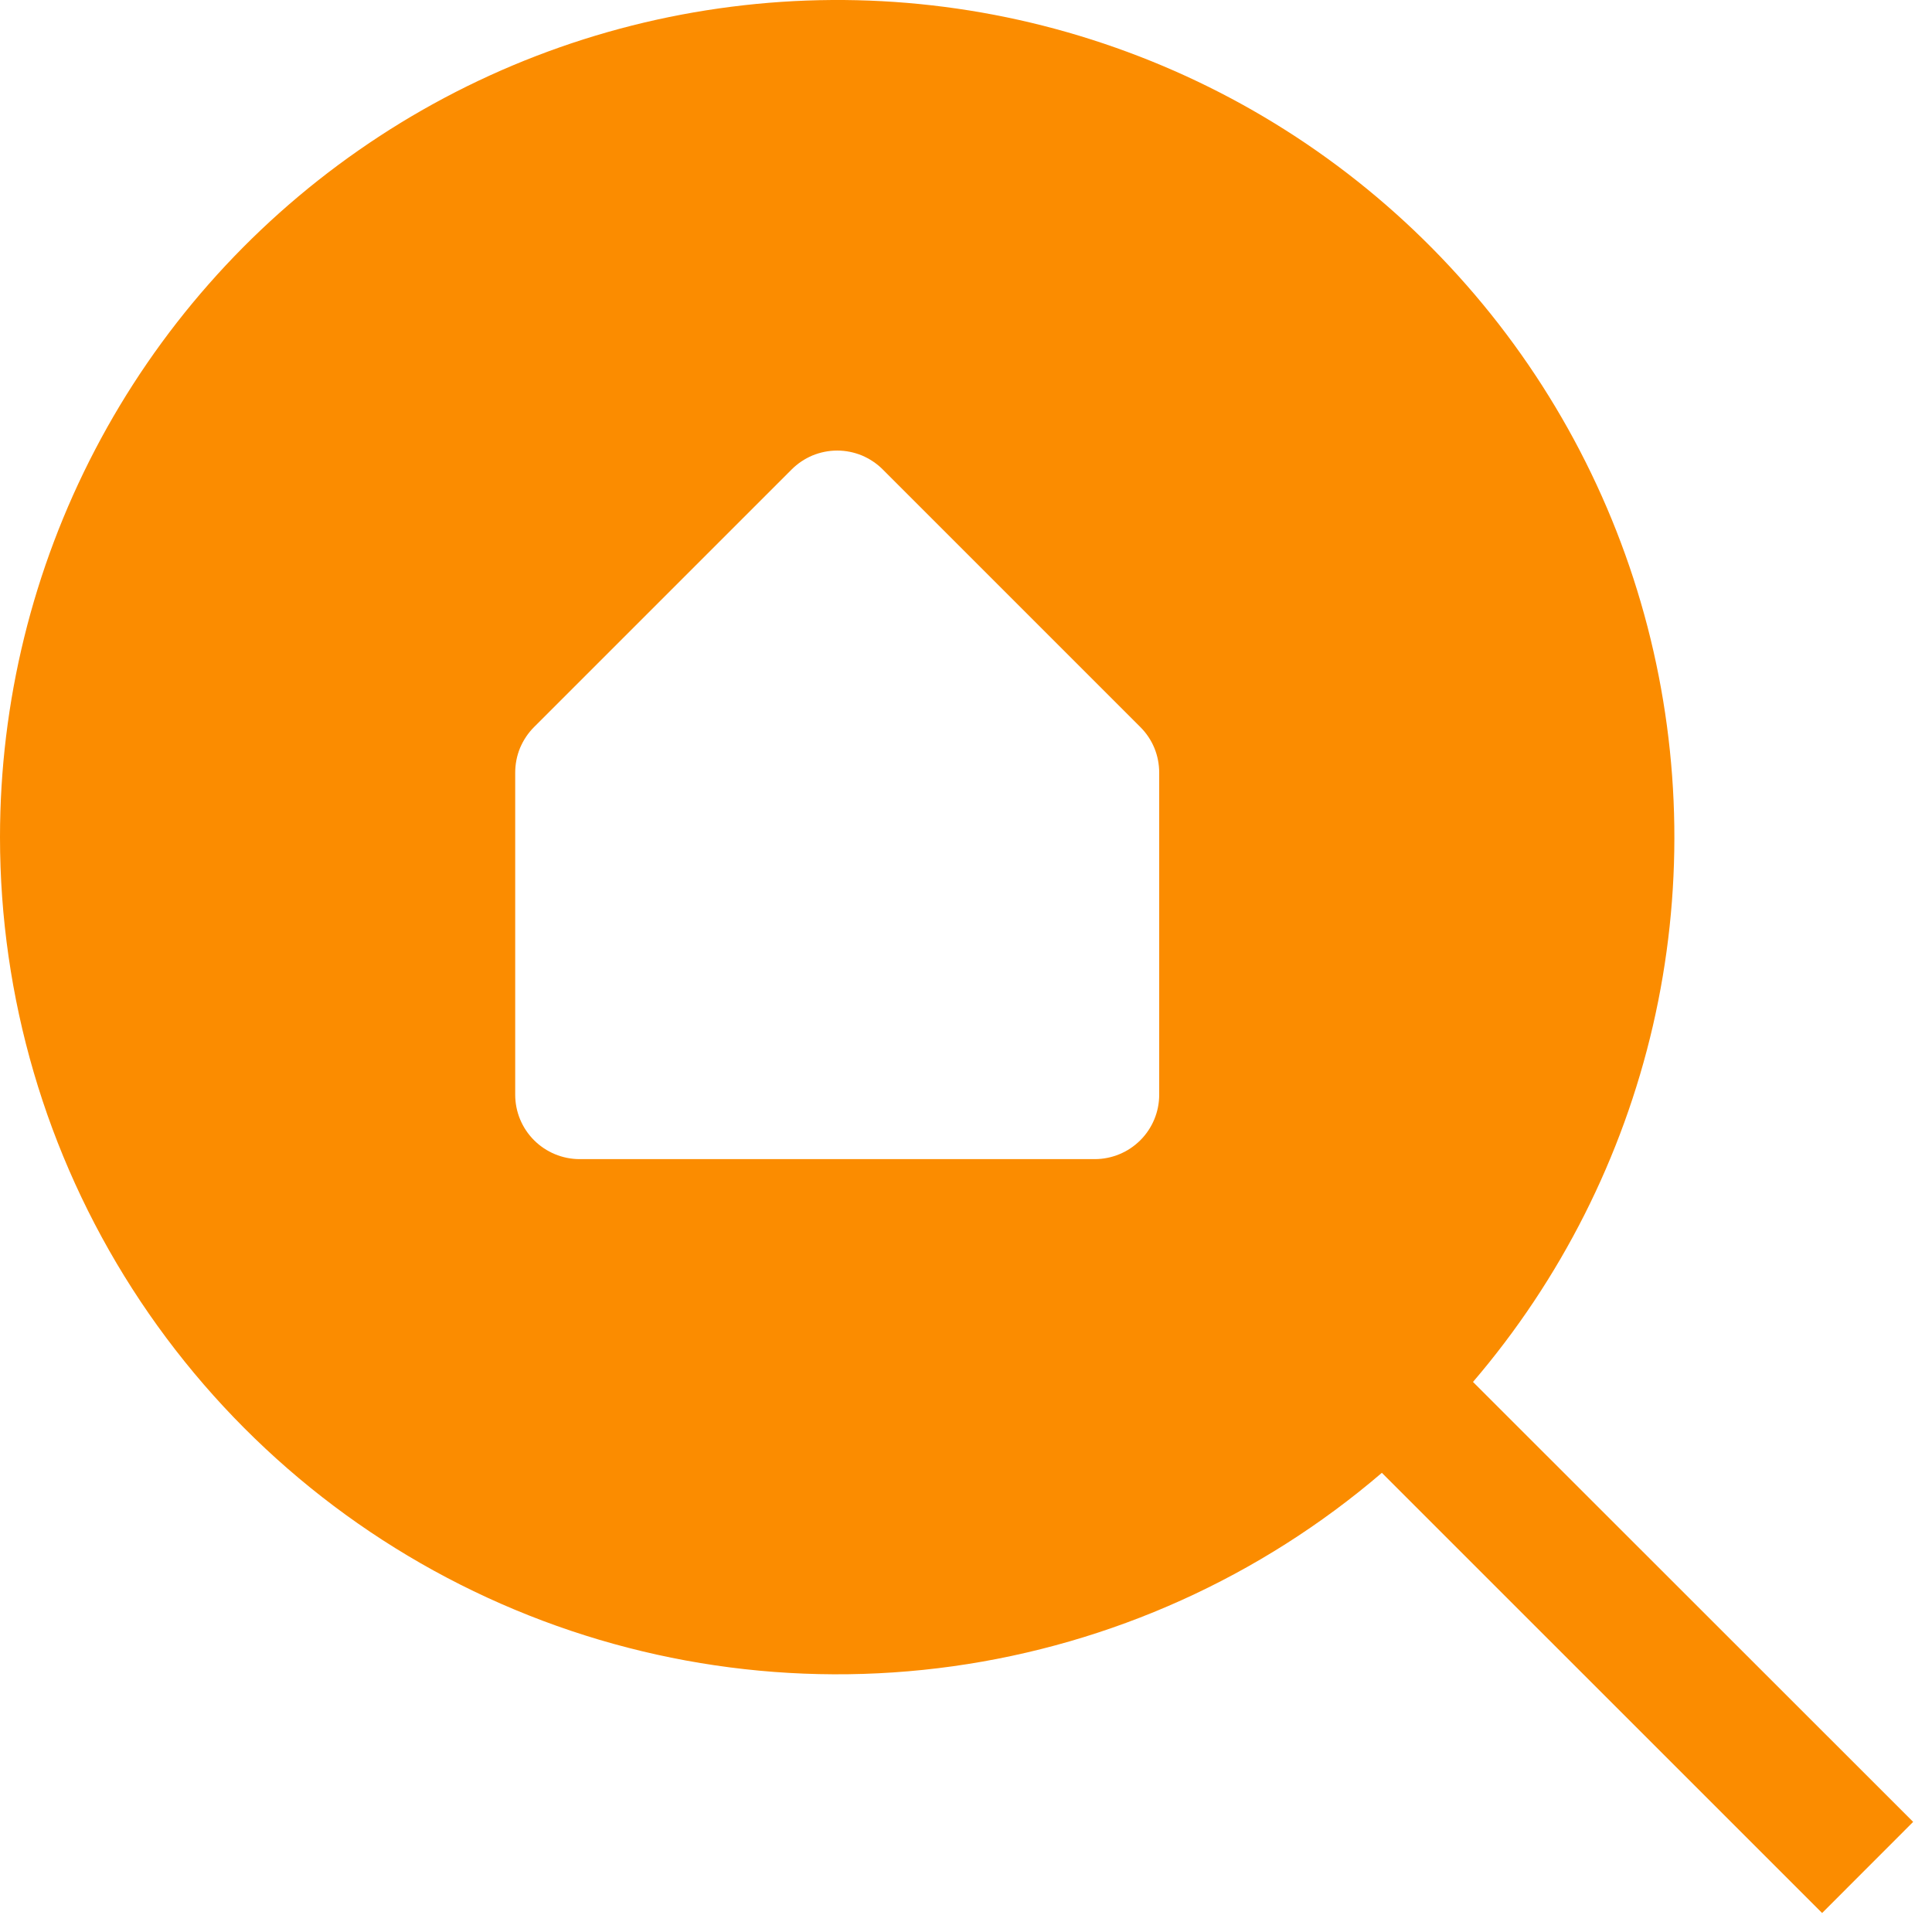 <svg width="24" height="24" viewBox="0 0 24 24" fill="none" xmlns="http://www.w3.org/2000/svg">
<path fill-rule="evenodd" clip-rule="evenodd" d="M0 10.399C0 8.722 0.406 7.071 1.182 5.585C1.958 4.099 3.082 2.823 4.458 1.865C5.833 0.907 7.42 0.296 9.083 0.084C10.746 -0.129 12.436 0.064 14.008 0.646C15.58 1.227 16.989 2.18 18.113 3.424C19.238 4.667 20.045 6.164 20.466 7.786C20.887 9.409 20.91 11.109 20.533 12.742C20.155 14.376 19.388 15.894 18.298 17.167L23.766 22.632L22.635 23.764L17.166 18.296C15.656 19.59 13.806 20.424 11.837 20.699C9.867 20.974 7.86 20.678 6.053 19.846C4.247 19.015 2.716 17.683 1.643 16.009C0.57 14.335 4.53414e-05 12.387 0 10.399ZM14.166 9.032L10.966 5.832C10.892 5.758 10.804 5.699 10.707 5.658C10.609 5.618 10.505 5.597 10.4 5.597C10.295 5.597 10.191 5.618 10.093 5.658C9.996 5.699 9.908 5.758 9.834 5.832L6.634 9.032C6.559 9.107 6.501 9.195 6.46 9.292C6.42 9.389 6.4 9.494 6.4 9.599V13.599C6.4 13.811 6.484 14.014 6.634 14.164C6.784 14.314 6.988 14.399 7.2 14.399H13.6C13.812 14.399 14.016 14.314 14.166 14.164C14.316 14.014 14.4 13.811 14.4 13.599V9.599C14.4 9.494 14.38 9.389 14.34 9.292C14.3 9.195 14.241 9.107 14.166 9.032Z" fill="#FB8C00"/>
</svg>
